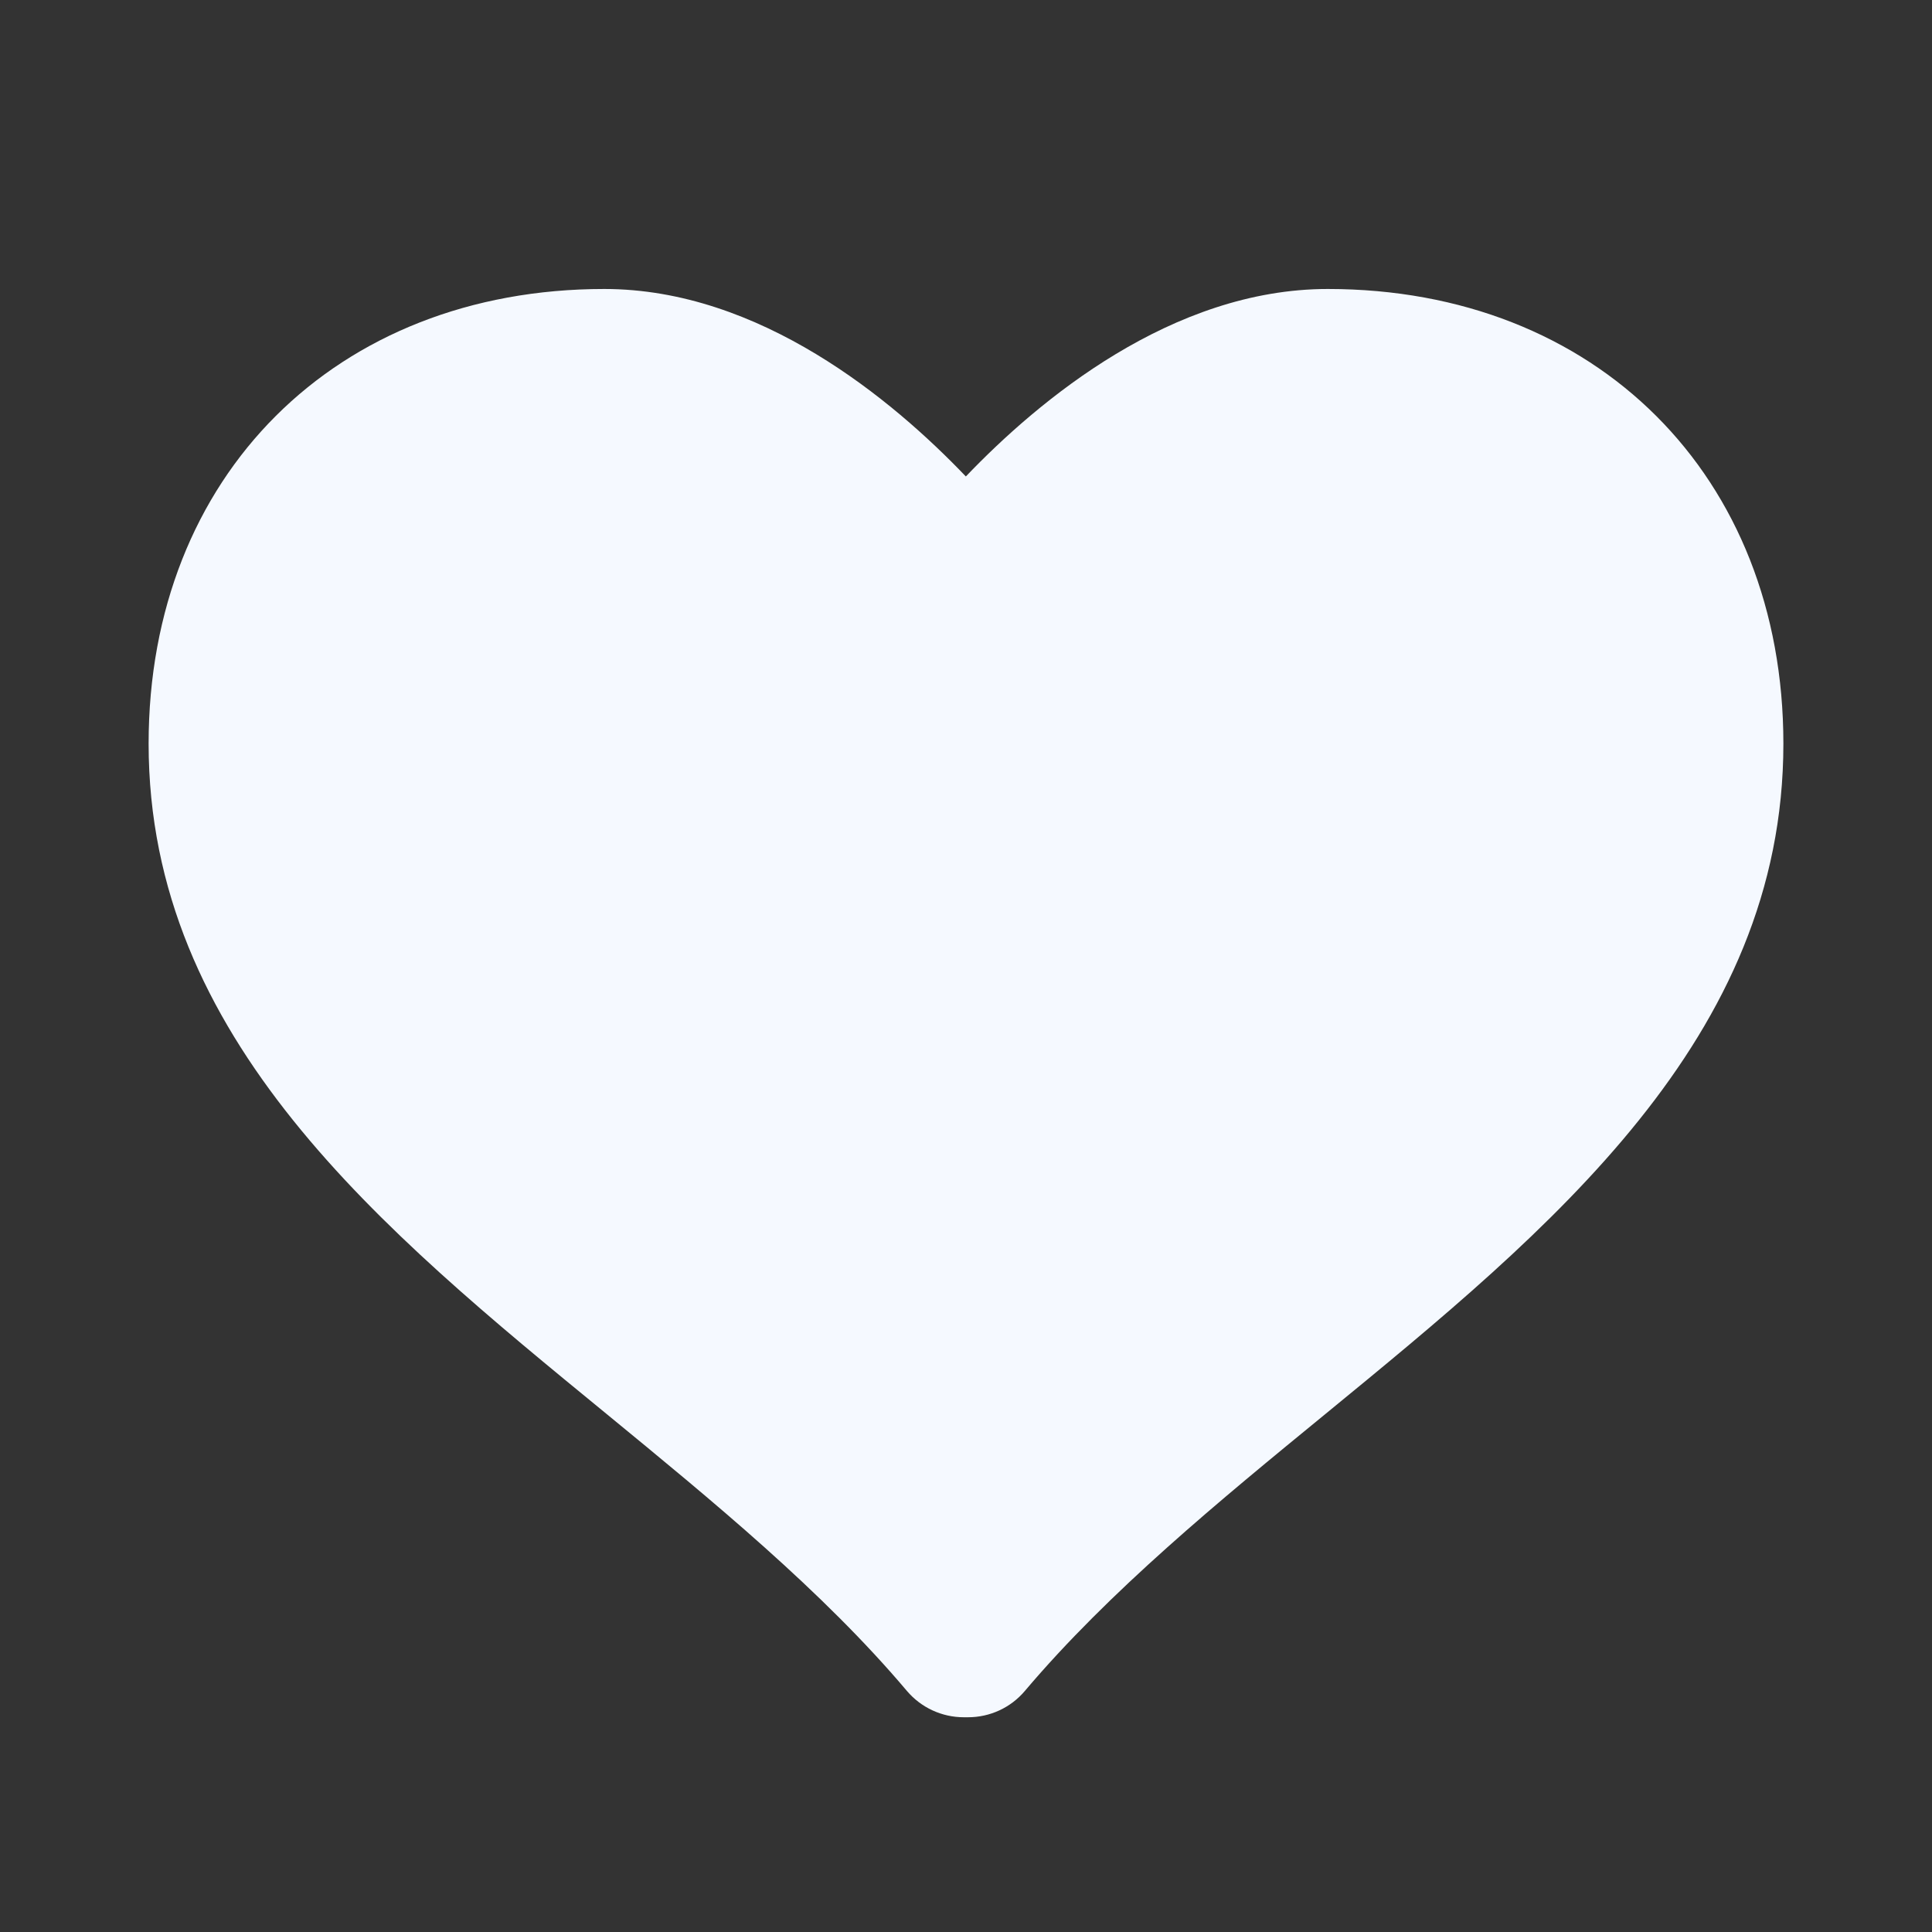 <?xml version="1.0" encoding="utf-8"?>
<!-- Generator: Adobe Illustrator 16.0.0, SVG Export Plug-In . SVG Version: 6.00 Build 0)  -->
<!DOCTYPE svg PUBLIC "-//W3C//DTD SVG 1.1//EN" "http://www.w3.org/Graphics/SVG/1.1/DTD/svg11.dtd">
<svg version="1.1" id="Layer_1" xmlns="http://www.w3.org/2000/svg" xmlns:xlink="http://www.w3.org/1999/xlink" x="0px" y="0px"
	 width="26px" height="26px" viewBox="0 0 26 26" enable-background="new 0 0 26 26" xml:space="preserve">
<rect x="0" y="0" width="26" height="26" fill="#333333" stroke="none"/>
<path fill="#F5F9FF" d="M17.869,3.889c-2.096,0-3.887,1.494-4.871,2.523c-0.984-1.029-2.771-2.523-4.866-2.523
	C4.521,3.889,2,6.405,2,10.008c0,3.971,3.131,6.537,6.16,9.018c1.43,1.174,2.91,2.386,4.045,3.73
	c0.191,0.225,0.471,0.354,0.765,0.354h0.058c0.295,0,0.574-0.129,0.764-0.354c1.138-1.345,2.616-2.557,4.047-3.729
	C20.867,16.545,24,13.979,24,10.008C24,6.405,21.479,3.889,17.869,3.889z"/>
</svg>
